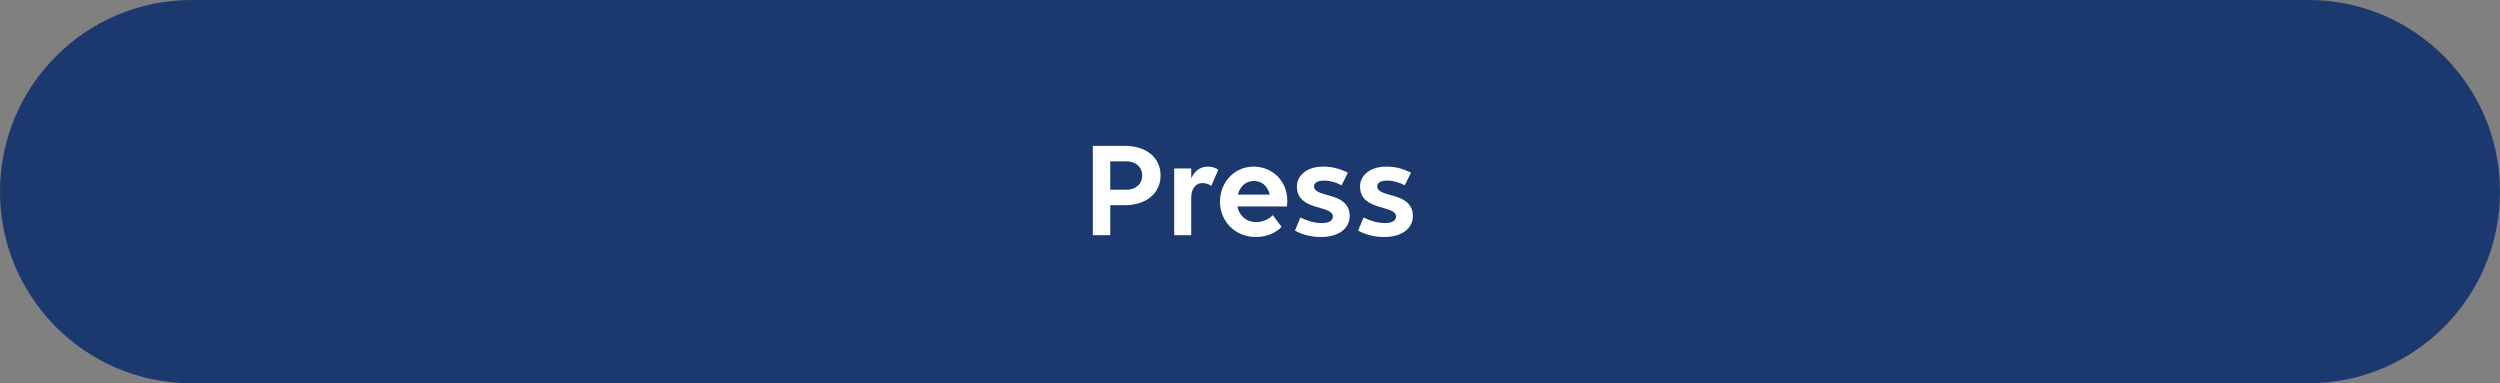 <svg width="287" height="44" viewBox="0 0 287 44" fill="none" xmlns="http://www.w3.org/2000/svg">
<rect x="0" y="0" width="287" height="44" fill="#808080" stroke="none"/>
<g clip-path="url(#clip0_6330_34345)">
<path d="M0 22C0 9.85 9.85 0 22 0H265C277.15 0 287 9.85 287 22C287 34.15 277.15 44 265 44H22C9.85 44 0 34.15 0 22Z" fill="#1B386F"/>
<path d="M125.457 27V16.744H129.121C131.601 16.744 133.233 18.088 133.233 20.136C133.233 22.2 131.585 23.56 129.089 23.56H127.457V27H125.457ZM129.281 18.52H127.457V21.784H129.281C130.385 21.784 131.121 21.128 131.121 20.136C131.121 19.16 130.385 18.52 129.281 18.52ZM134.799 27V19.336H136.751V20.472C137.119 19.656 137.775 19.128 138.639 19.128C139.151 19.128 139.567 19.256 139.855 19.496L139.055 21.336C138.799 21.144 138.415 21.016 138.031 21.016C137.263 21.016 136.751 21.672 136.751 22.712V27H134.799ZM144.165 27.208C141.781 27.208 140.053 25.4 140.053 23.16C140.053 20.936 141.701 19.128 143.909 19.128C146.101 19.128 147.781 20.808 147.781 23.016C147.781 23.272 147.765 23.576 147.733 23.704H142.053C142.261 24.76 143.061 25.496 144.229 25.496C145.013 25.496 145.669 25.16 146.117 24.696L147.125 26.04C146.533 26.696 145.445 27.208 144.165 27.208ZM143.941 20.776C143.013 20.776 142.341 21.416 142.101 22.344H145.765C145.525 21.32 144.837 20.776 143.941 20.776ZM151.651 27.208C150.419 27.208 149.411 26.888 148.659 26.472L149.283 24.968C150.163 25.384 150.899 25.608 151.747 25.608C152.611 25.608 153.011 25.304 153.011 24.856C153.011 23.48 148.883 24.296 148.883 21.4C148.883 20.248 149.907 19.128 151.875 19.128C152.947 19.128 153.763 19.352 154.739 19.816L154.019 21.272C153.475 20.968 152.659 20.728 152.035 20.728C151.299 20.728 150.851 20.968 150.851 21.384C150.851 22.792 154.947 21.912 154.947 24.824C154.947 26.152 153.763 27.208 151.651 27.208ZM158.901 27.208C157.669 27.208 156.661 26.888 155.909 26.472L156.533 24.968C157.413 25.384 158.149 25.608 158.997 25.608C159.861 25.608 160.261 25.304 160.261 24.856C160.261 23.48 156.133 24.296 156.133 21.4C156.133 20.248 157.157 19.128 159.125 19.128C160.197 19.128 161.013 19.352 161.989 19.816L161.269 21.272C160.725 20.968 159.909 20.728 159.285 20.728C158.549 20.728 158.101 20.968 158.101 21.384C158.101 22.792 162.197 21.912 162.197 24.824C162.197 26.152 161.013 27.208 158.901 27.208Z" fill="white"/>
</g>
<defs>
<clipPath id="clip0_6330_34345">
<rect width="287" height="44" fill="white"/>
</clipPath>
</defs>
</svg>
